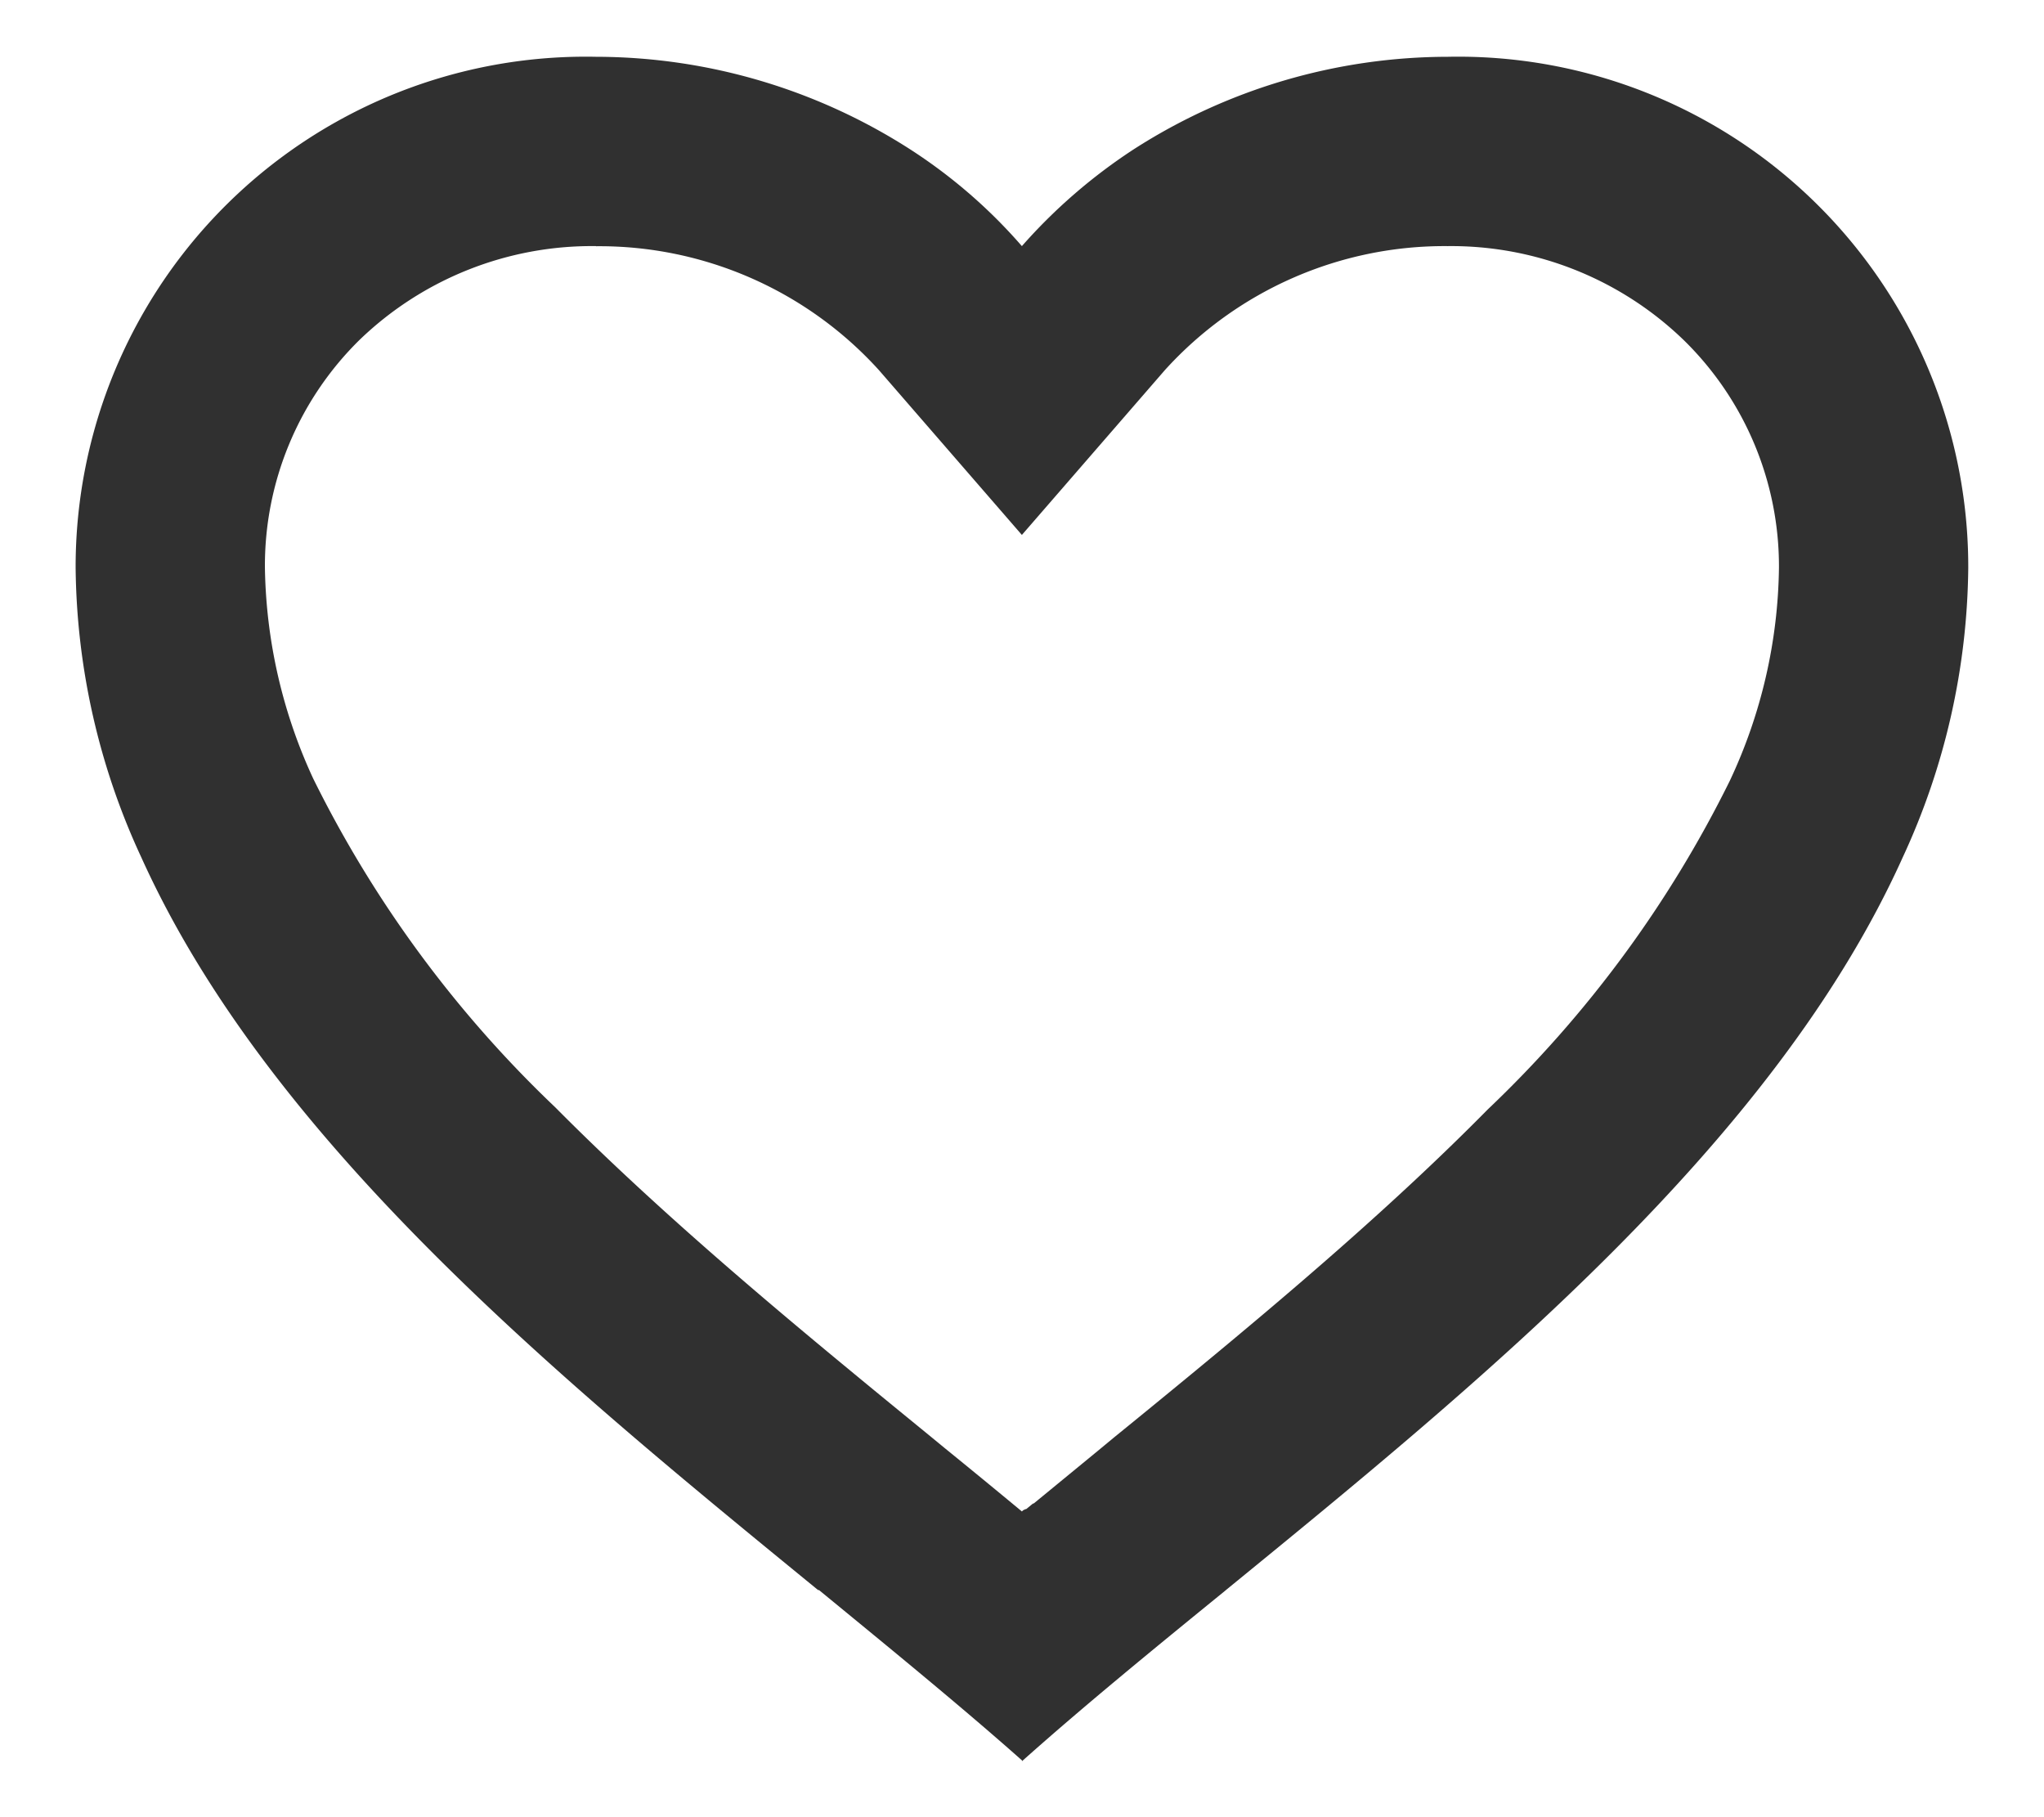 <svg width="18" height="16" fill="none" xmlns="http://www.w3.org/2000/svg">
    <path d="M9 15.5c-.538-.477-1.146-.973-1.788-1.5h-.008c-2.263-1.85-4.827-3.943-5.96-6.452A6.185 6.185 0 0 1 .666 5 4.492 4.492 0 0 1 5.249.5a5.132 5.132 0 0 1 2.774.82c.363.235.692.52.976.847.287-.326.615-.61.978-.848A5.127 5.127 0 0 1 12.749.5 4.492 4.492 0 0 1 17.333 5a6.186 6.186 0 0 1-.579 2.553c-1.132 2.508-3.696 4.6-5.958 6.447l-.008.007c-.644.524-1.25 1.02-1.788 1.5V15.5zM5.25 2.167a2.946 2.946 0 0 0-2.084.826A2.785 2.785 0 0 0 2.333 5c.01.642.155 1.275.426 1.857A10.262 10.262 0 0 0 4.89 9.75c.826.833 1.776 1.64 2.598 2.318.227.188.459.377.69.566l.146.12c.223.181.453.37.675.554l.011-.01.005-.004h.005l.008-.006h.008l.015-.012.034-.028.006-.005.01-.006h.004l.008-.007.553-.454.145-.12c.234-.19.466-.38.693-.567.822-.678 1.773-1.484 2.599-2.322a10.25 10.25 0 0 0 2.13-2.892A4.531 4.531 0 0 0 15.666 5a2.786 2.786 0 0 0-.833-2 2.946 2.946 0 0 0-2.084-.833 3.323 3.323 0 0 0-2.491 1.092L8.999 4.71 7.741 3.26a3.323 3.323 0 0 0-2.492-1.092z"
          fill="#303030"/>
</svg>